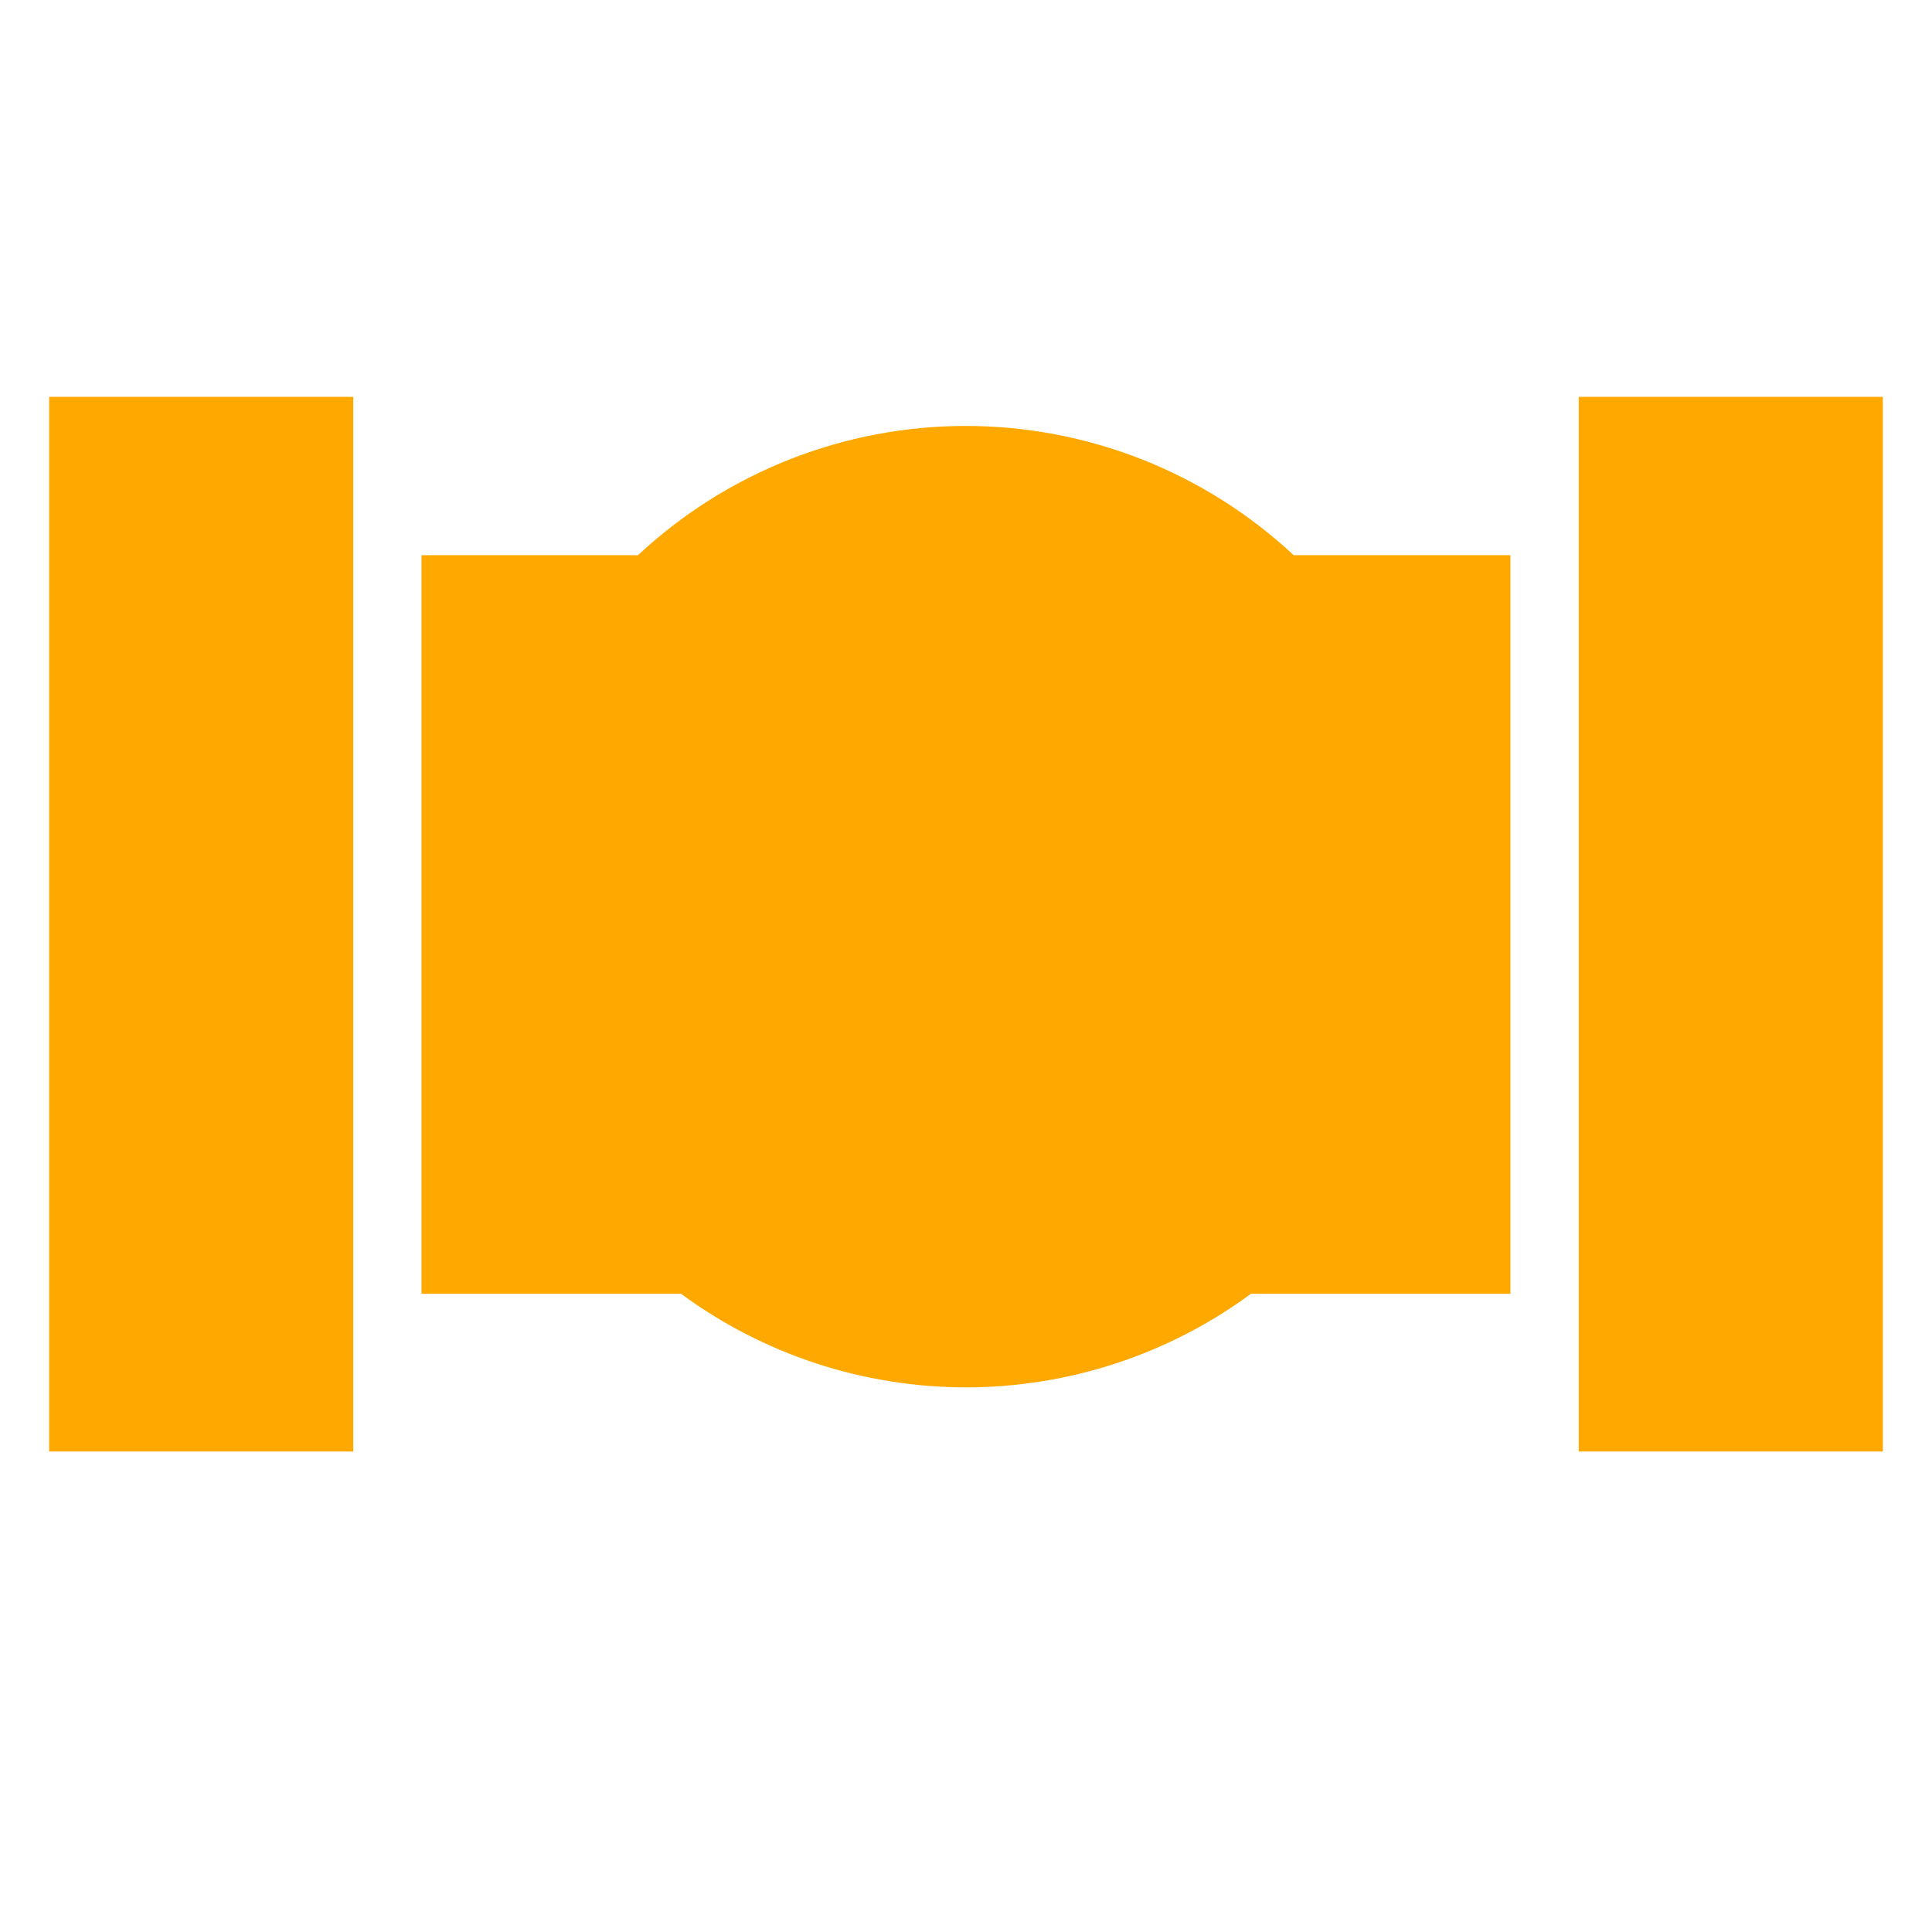 <svg xmlns="http://www.w3.org/2000/svg" xmlns:xlink="http://www.w3.org/1999/xlink" width="200" zoomAndPan="magnify" viewBox="0 0 150 157.92" height="200" preserveAspectRatio="xMidYMid meet" version="1.2"><defs><clipPath id="5fe30be26a"><path d="M 0.039 32 L 149.961 32 L 149.961 119 L 0.039 119 Z M 0.039 32 "/></clipPath></defs><g id="7f2a0e754e"><g clip-rule="nonzero" clip-path="url(#5fe30be26a)"><path style=" stroke:none;fill-rule:nonzero;fill:#ffa800;fill-opacity:1;" d="M 24.914 32.441 L 24.914 118.648 L 0.055 118.648 L 0.055 32.441 Z M 125.086 32.441 L 125.086 118.648 L 149.945 118.648 L 149.945 32.441 Z M 125.086 32.441 "/></g><path style=" stroke:none;fill-rule:nonzero;fill:#ffa800;fill-opacity:1;" d="M 119.5 45.379 L 119.5 105.75 L 98.297 105.75 C 96.617 106.984 94.855 108.082 93.004 109.035 C 91.152 109.988 89.238 110.789 87.258 111.441 C 85.281 112.09 83.266 112.578 81.207 112.906 C 79.152 113.238 77.082 113.402 75 113.402 C 72.918 113.402 70.848 113.238 68.793 112.906 C 66.734 112.578 64.719 112.09 62.742 111.441 C 60.762 110.789 58.848 109.988 56.996 109.035 C 55.145 108.082 53.383 106.984 51.703 105.75 L 30.492 105.75 L 30.492 45.379 L 48.188 45.379 C 49.086 44.539 50.023 43.746 50.996 42.996 C 51.969 42.242 52.977 41.539 54.016 40.883 C 55.055 40.227 56.125 39.621 57.223 39.062 C 58.316 38.508 59.438 38.004 60.582 37.551 C 61.727 37.102 62.891 36.707 64.07 36.363 C 65.25 36.023 66.445 35.734 67.656 35.508 C 68.863 35.277 70.078 35.105 71.305 34.988 C 72.527 34.875 73.754 34.816 74.984 34.816 C 76.215 34.816 77.441 34.875 78.664 34.988 C 79.891 35.105 81.105 35.277 82.312 35.508 C 83.523 35.734 84.719 36.023 85.898 36.363 C 87.078 36.707 88.242 37.102 89.387 37.551 C 90.531 38.004 91.652 38.508 92.746 39.062 C 93.844 39.621 94.914 40.227 95.953 40.883 C 96.992 41.539 98 42.242 98.973 42.996 C 99.945 43.746 100.883 44.539 101.781 45.379 Z M 119.5 45.379 "/></g></svg>